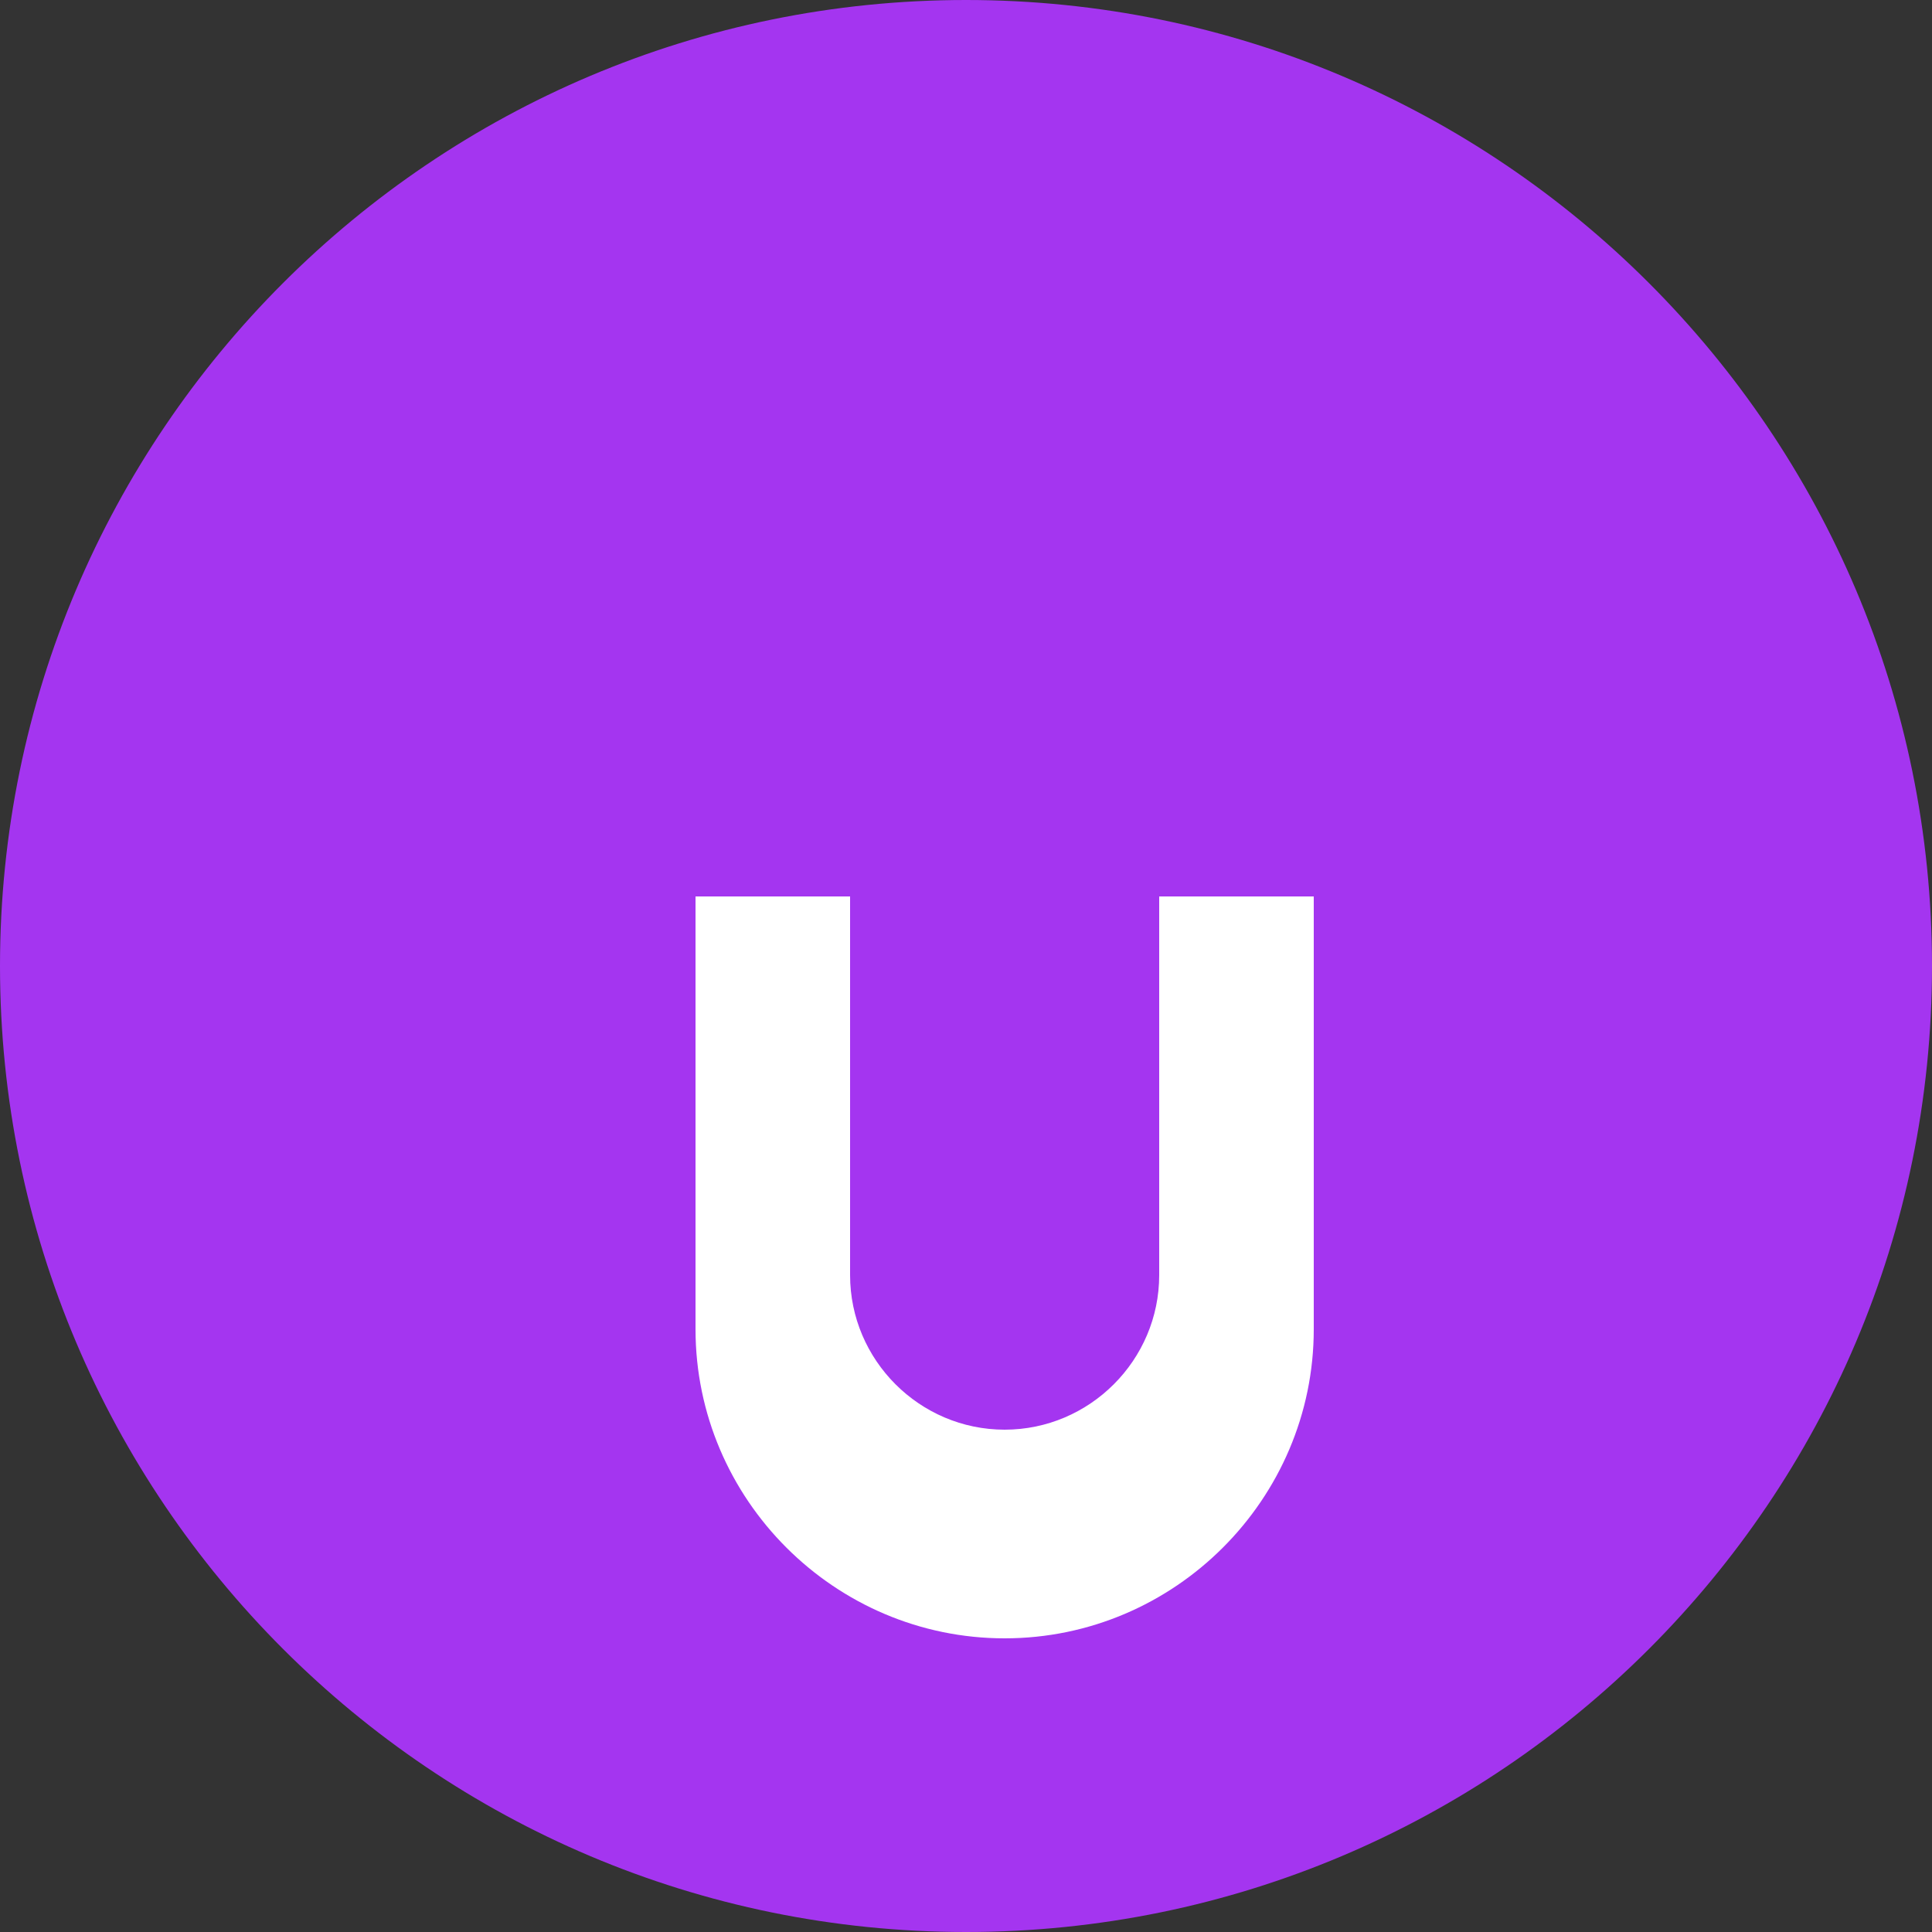 <svg xmlns="http://www.w3.org/2000/svg" viewBox="0 0 2500 2500">
  <rect x="0" y="0" width="2500" height="2500" fill="#333333" stroke="none"/>
  <path fill="#A435F0" d="M1250 0c690 0 1250 560 1250 1250s-560 1250-1250 1250S0 1940 0 1250 560 0 1250 0z"/>
  <path fill="#fff" d="M1700 1720v-560h-200v490c0 110-90 200-200 200s-200-90-200-200v-490h-200v560c0 220 180 400 400 400s400-180 400-400z"/>
</svg>